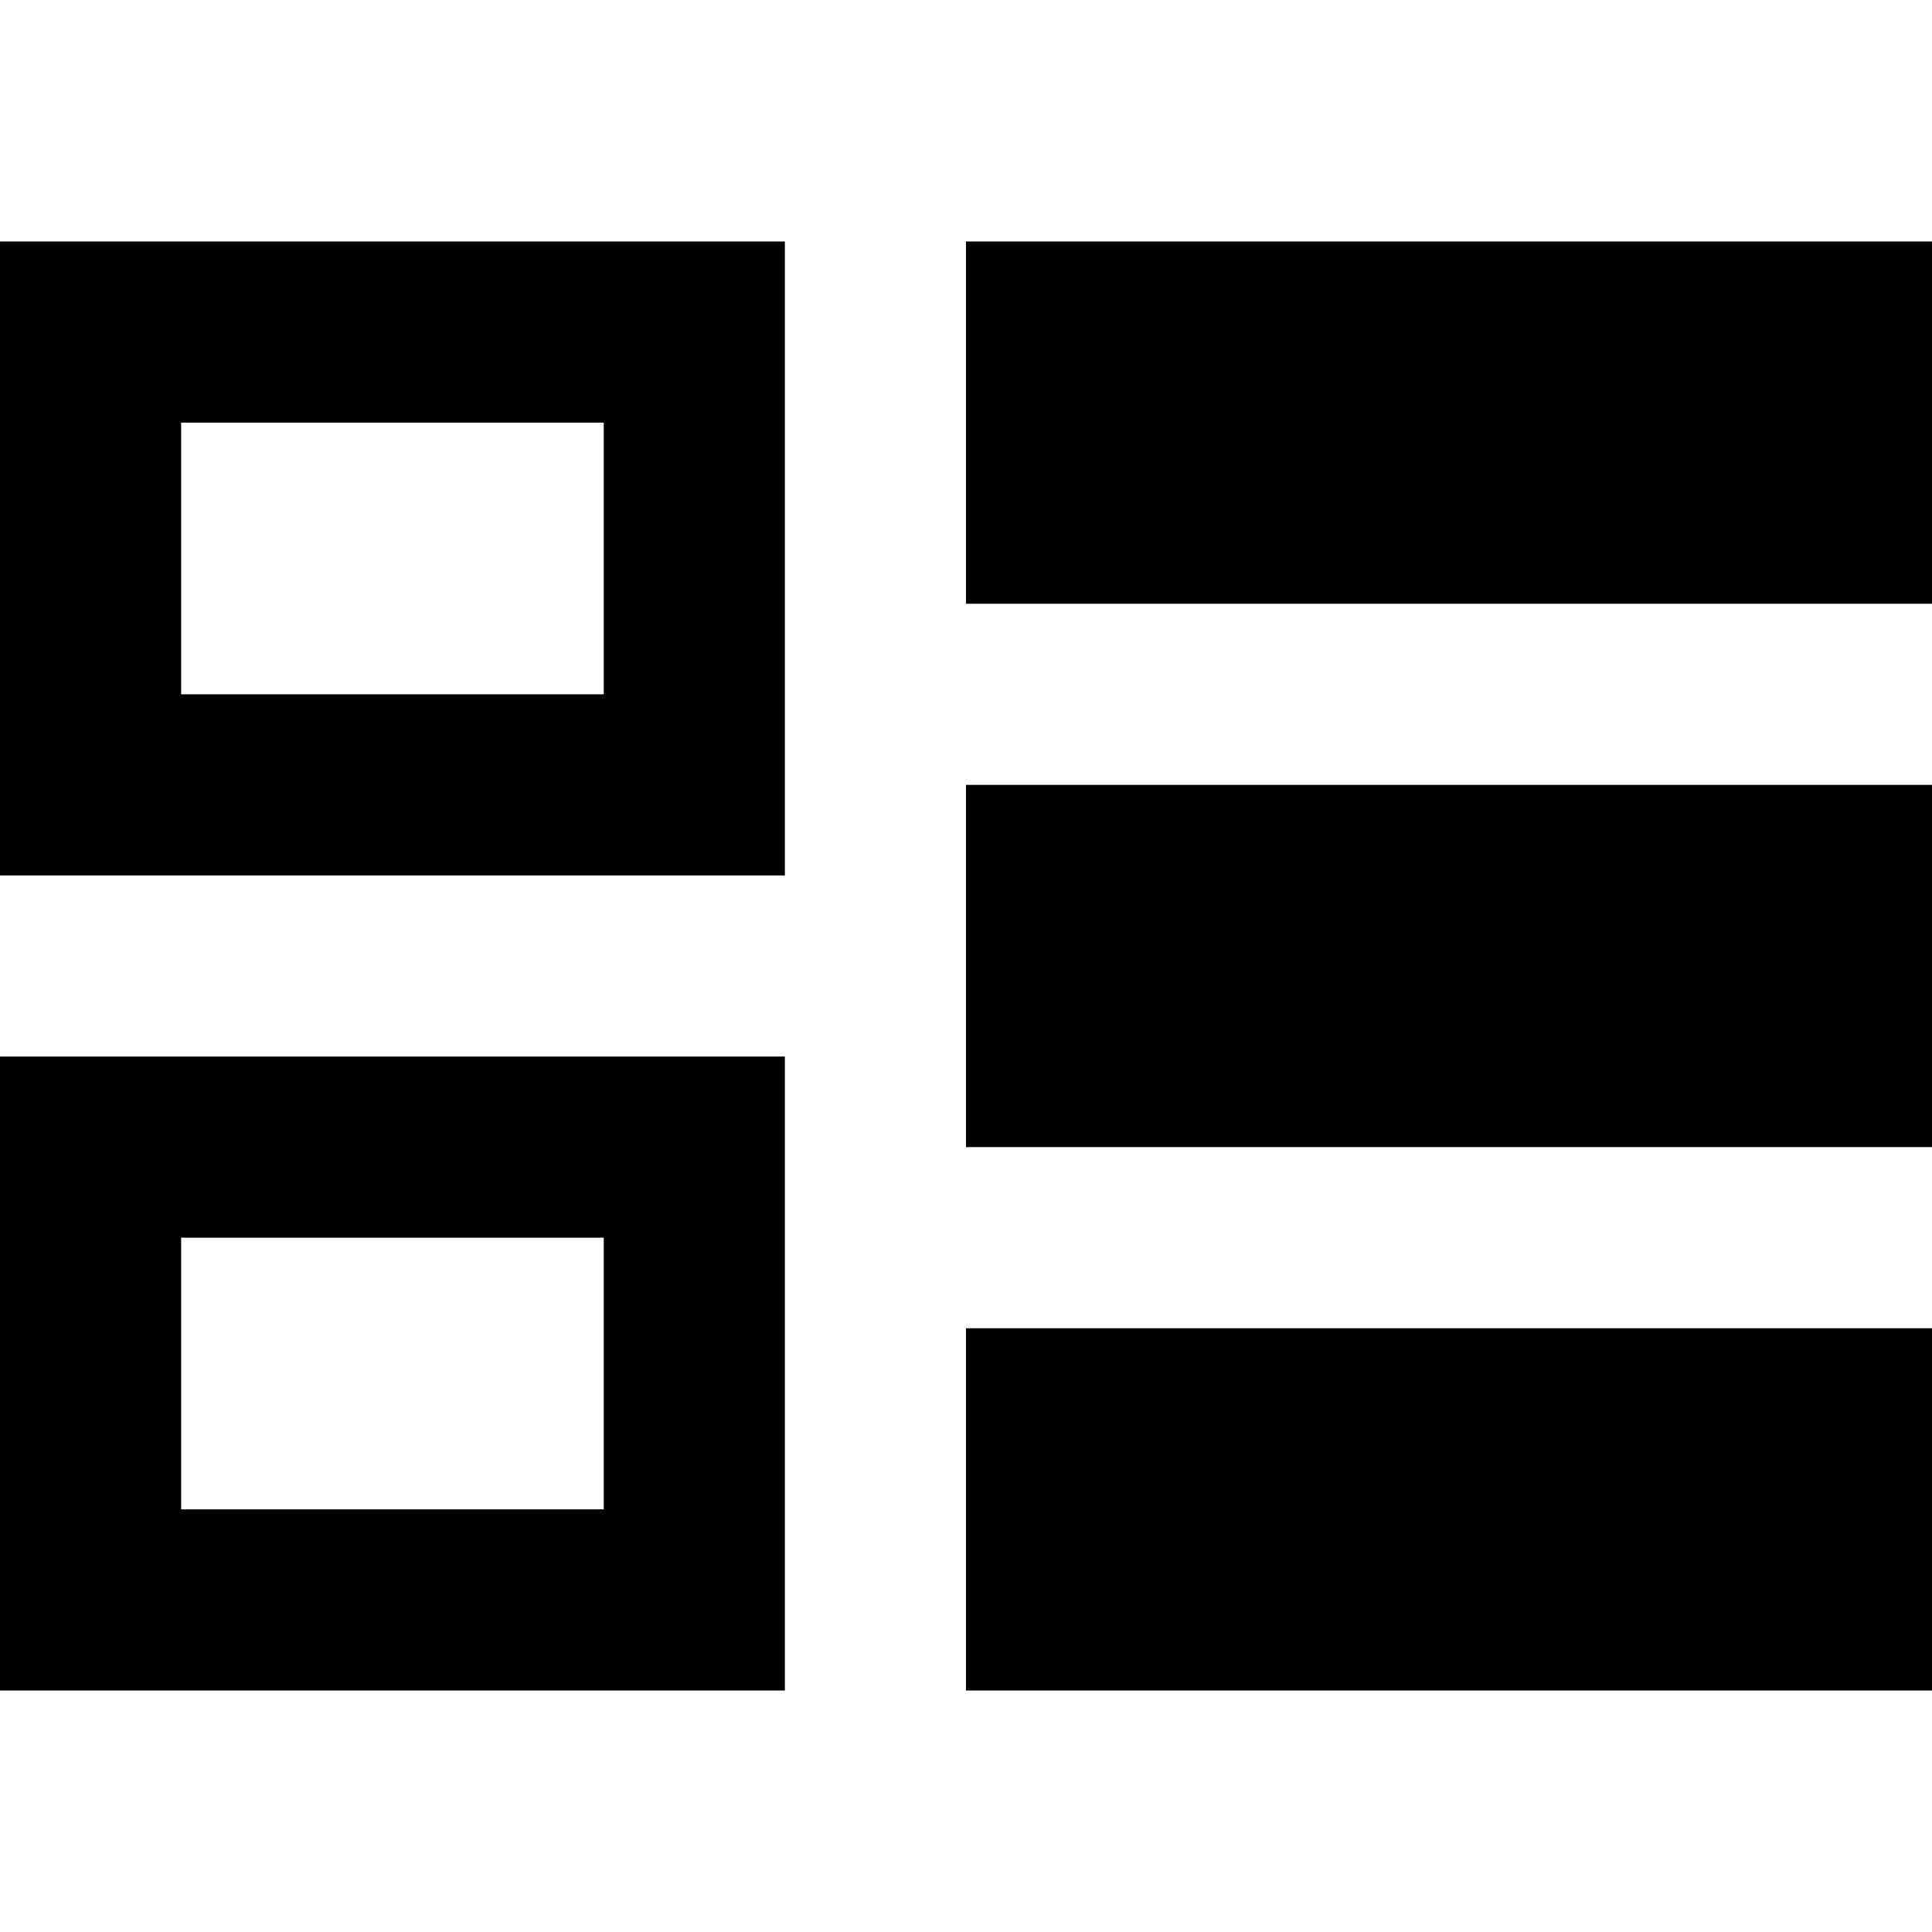 <svg fill="currentColor" xmlns="http://www.w3.org/2000/svg" viewBox="0 0 512 512"><!--! Font Awesome Pro 7.1.0 by @fontawesome - https://fontawesome.com License - https://fontawesome.com/license (Commercial License) Copyright 2025 Fonticons, Inc. --><path fill="currentColor" d="M160 112l0 72-112 0 0-72 112 0zM48 64l-48 0 0 168 208 0 0-168-160 0zM160 328l0 72-112 0 0-72 112 0zM48 280l-48 0 0 168 208 0 0-168-160 0zM512 64l-256 0 0 96 256 0 0-96zM256 208l0 96 256 0 0-96-256 0zM512 352l-256 0 0 96 256 0 0-96z"/></svg>